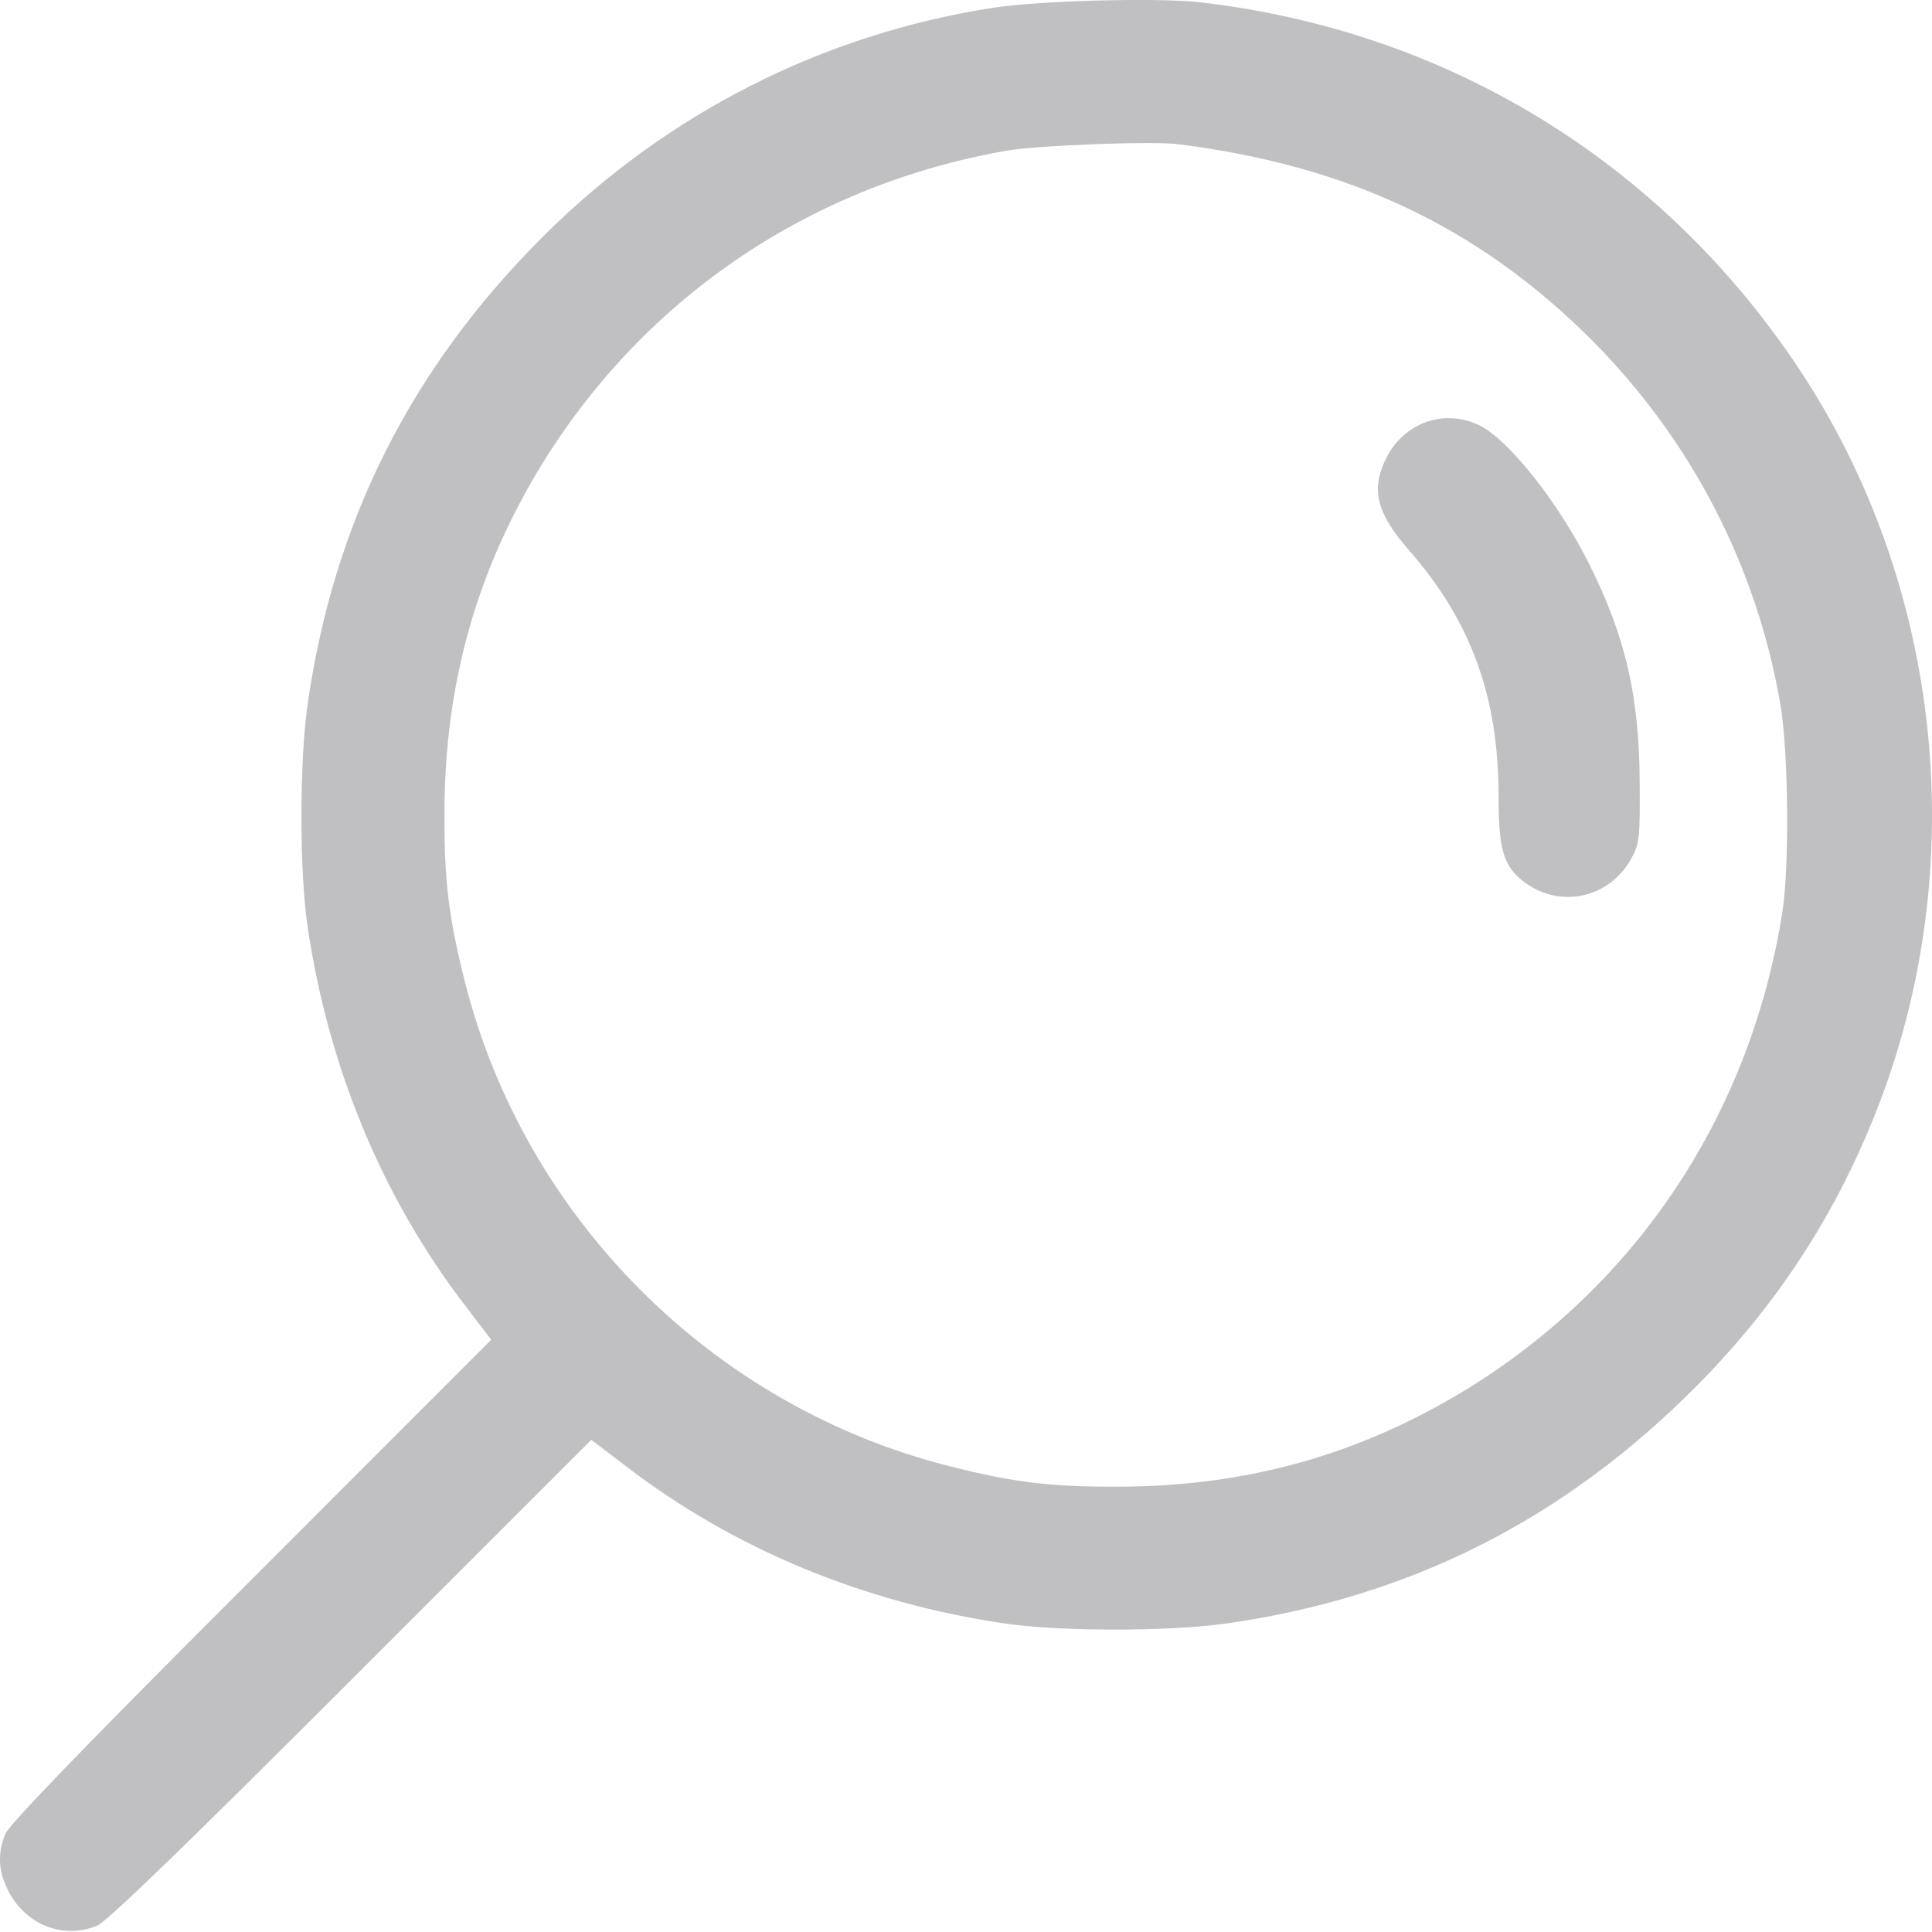 <svg width="20" height="20" viewBox="0 0 20 20" fill="none" xmlns="http://www.w3.org/2000/svg">
<path d="M12.406 0.022C14.966 0.311 17.189 1.664 18.62 3.813C20.113 6.057 20.418 8.988 19.421 11.509C18.991 12.595 18.389 13.514 17.565 14.346C16.189 15.733 14.59 16.539 12.683 16.808C12.101 16.89 10.975 16.89 10.412 16.808C8.943 16.593 7.598 16.035 6.485 15.182L6.121 14.905L3.635 17.391C1.904 19.122 1.107 19.892 1.005 19.935C0.642 20.084 0.243 19.915 0.071 19.544C-0.019 19.353 -0.023 19.177 0.055 18.985C0.098 18.884 0.868 18.086 2.6 16.355L5.085 13.869L4.808 13.506C3.956 12.392 3.397 11.047 3.182 9.578C3.1 9.015 3.1 7.89 3.182 7.307C3.452 5.4 4.257 3.801 5.644 2.426C6.915 1.167 8.521 0.354 10.276 0.081C10.76 0.006 11.964 -0.025 12.406 0.022ZM10.432 1.558C8.415 1.906 6.696 3.059 5.625 4.782C4.937 5.896 4.605 7.069 4.601 8.405C4.597 9.109 4.644 9.492 4.808 10.145C5.422 12.607 7.383 14.569 9.846 15.182C10.498 15.347 10.881 15.393 11.585 15.39C12.922 15.386 14.094 15.053 15.208 14.366C16.959 13.279 18.116 11.528 18.448 9.461C18.526 8.996 18.514 7.792 18.432 7.299C18.186 5.865 17.51 4.556 16.474 3.516C15.302 2.348 13.961 1.714 12.191 1.492C11.925 1.46 10.76 1.503 10.432 1.558Z" fill="#C0C0C2"/>
<path d="M15.298 4.395C15.603 4.532 16.126 5.189 16.451 5.838C16.83 6.596 16.971 7.213 16.974 8.112C16.978 8.652 16.971 8.734 16.896 8.87C16.666 9.316 16.107 9.421 15.732 9.093C15.56 8.941 15.513 8.765 15.513 8.241C15.513 7.209 15.227 6.432 14.59 5.701C14.258 5.322 14.192 5.083 14.336 4.771C14.512 4.388 14.927 4.227 15.298 4.395Z" fill="#C0C0C2"/>
</svg>
